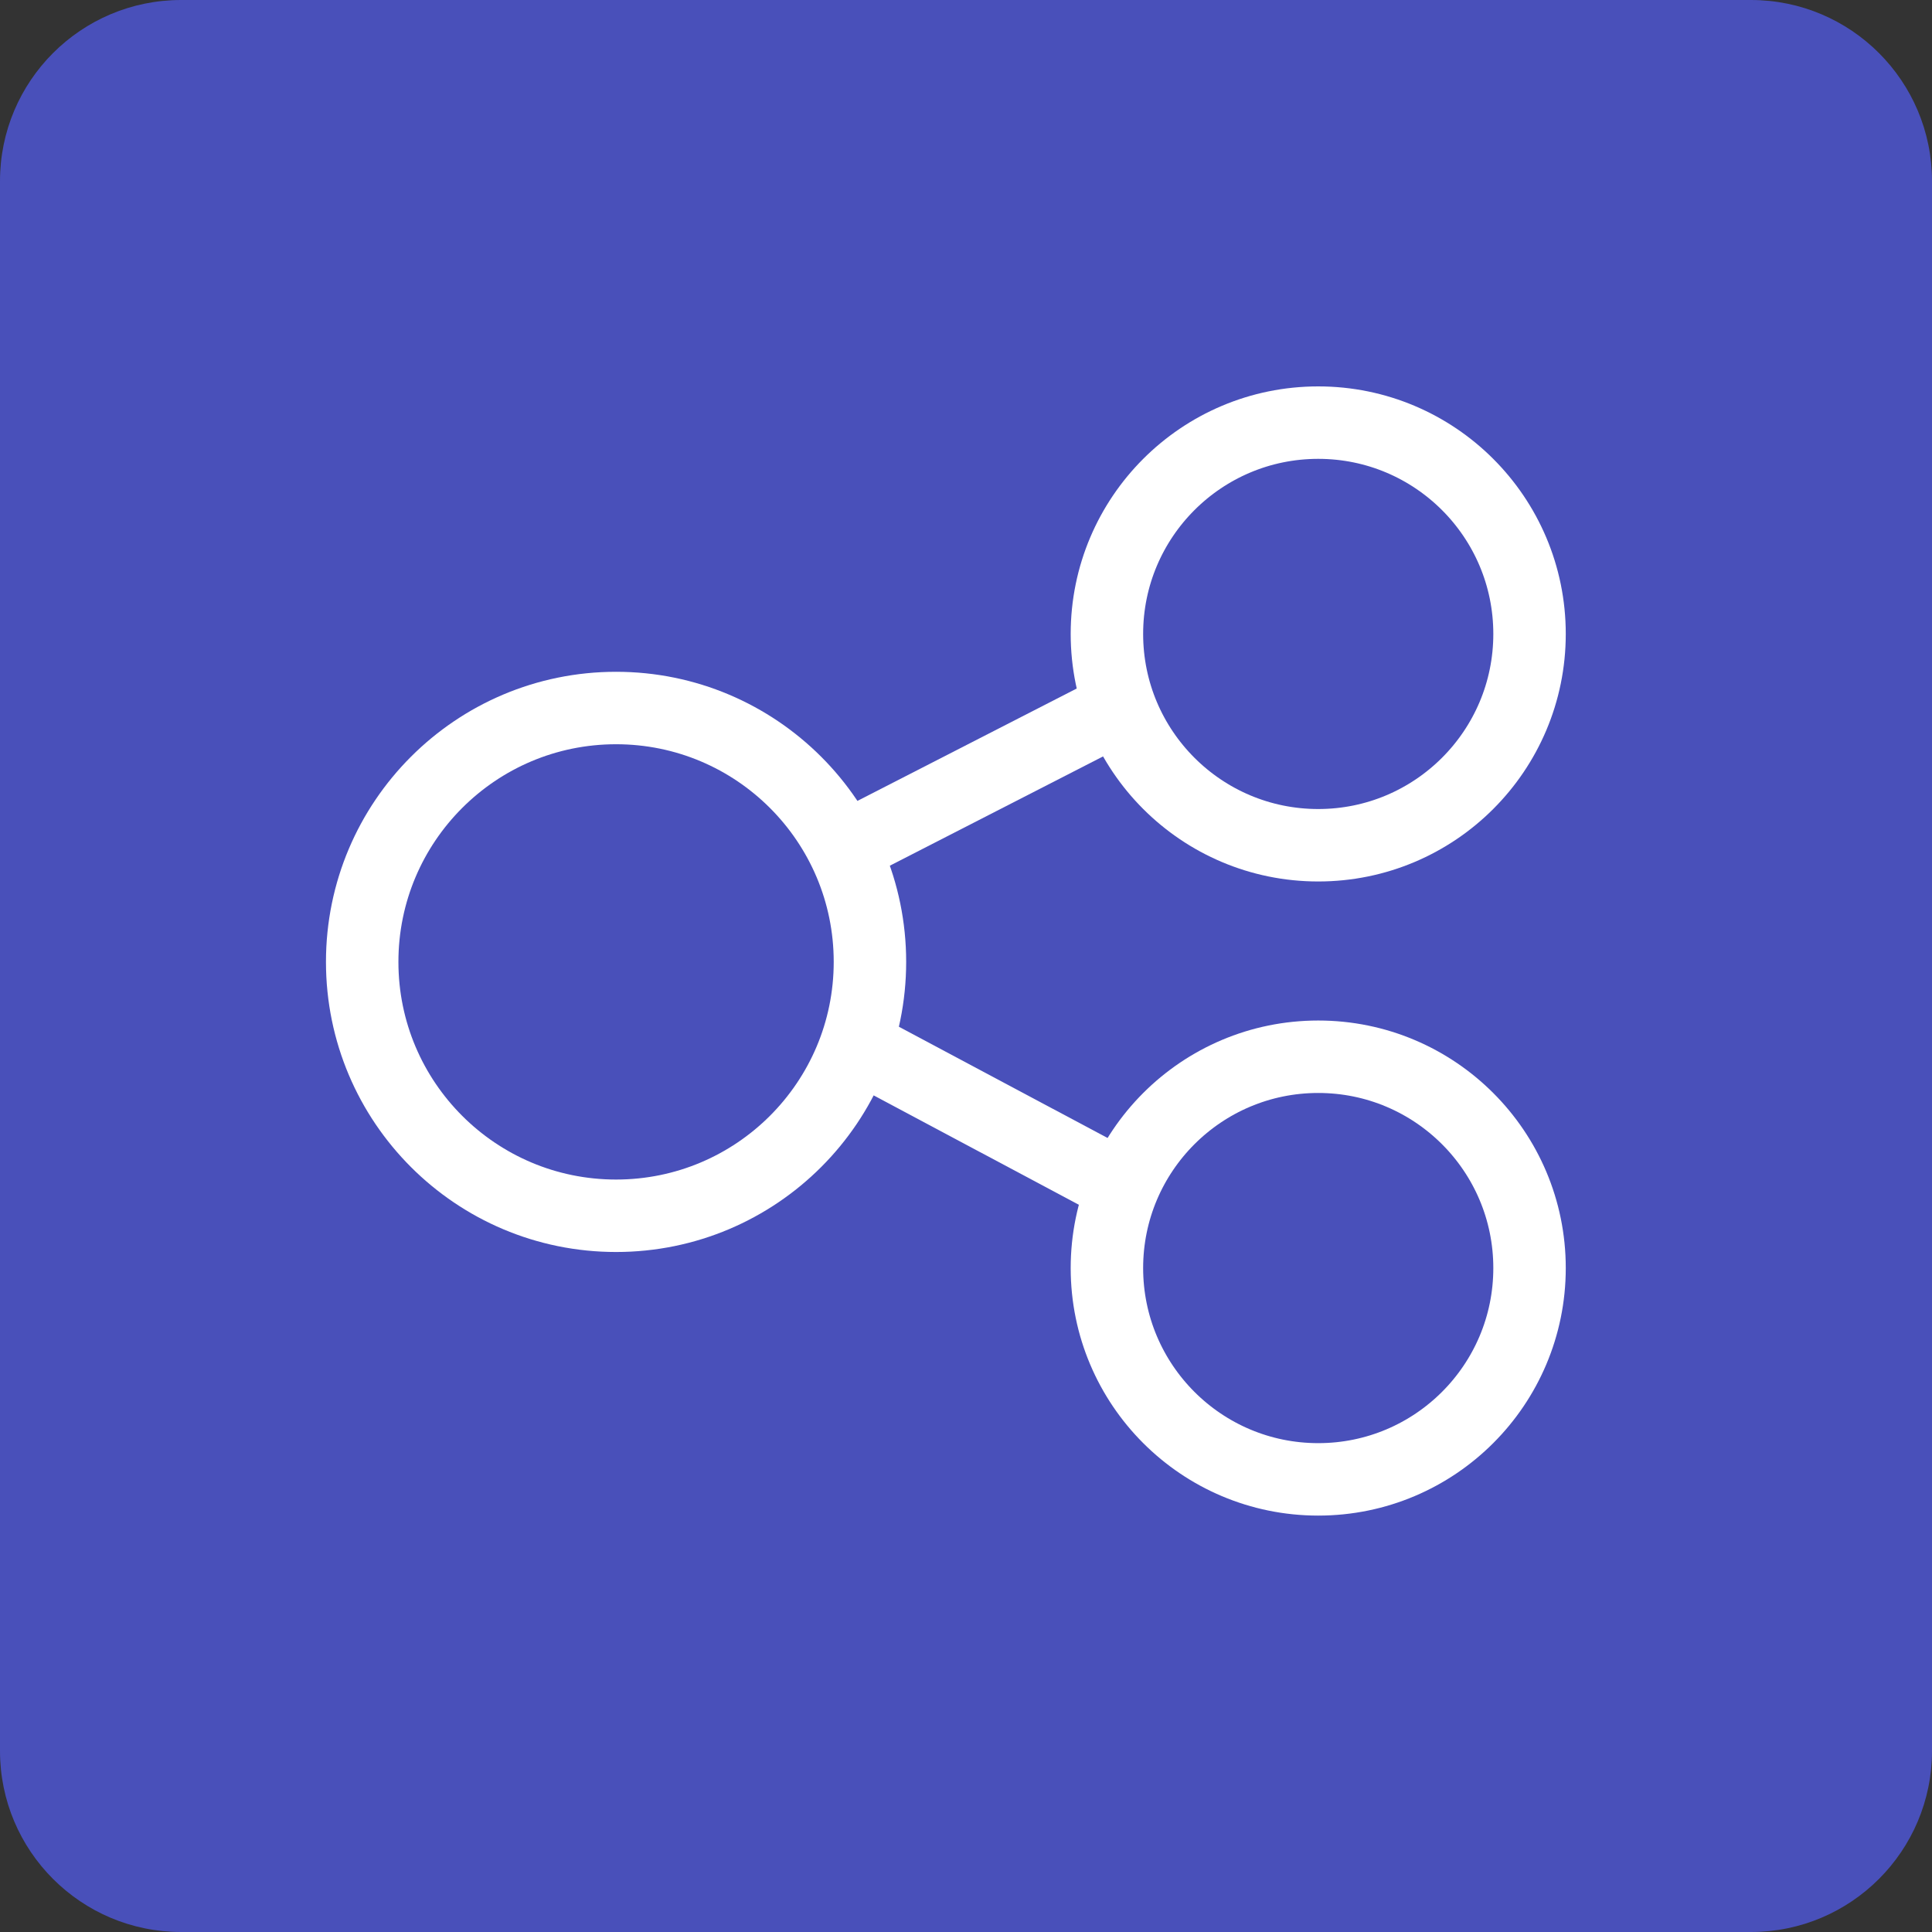 <svg width="32" height="32" viewBox="0 0 32 32" fill="none" xmlns="http://www.w3.org/2000/svg">
<rect x="0" y="0" width="32" height="32" fill="#333333" stroke="none"/>
<path d="M0 3C0 1.343 1.343 0 3 0H29C30.657 0 32 1.343 32 3V29C32 30.657 30.657 32 29 32H3C1.343 32 0 30.657 0 29V3Z" fill="#4950BA"/>
<line x1="14.374" y1="17.412" x2="18.494" y2="19.608" stroke="white" stroke-width="1.2"/>
<line x1="14.156" y1="13.963" x2="18.242" y2="11.869" stroke="white" stroke-width="1.2"/>
<circle cx="10.204" cy="15.932" r="4.205" stroke="white" stroke-width="1.2"/>
<circle cx="21.834" cy="10.5" r="3.5" stroke="white" stroke-width="1.2"/>
<circle cx="21.834" cy="21.003" r="3.5" stroke="white" stroke-width="1.2"/>
</svg>

